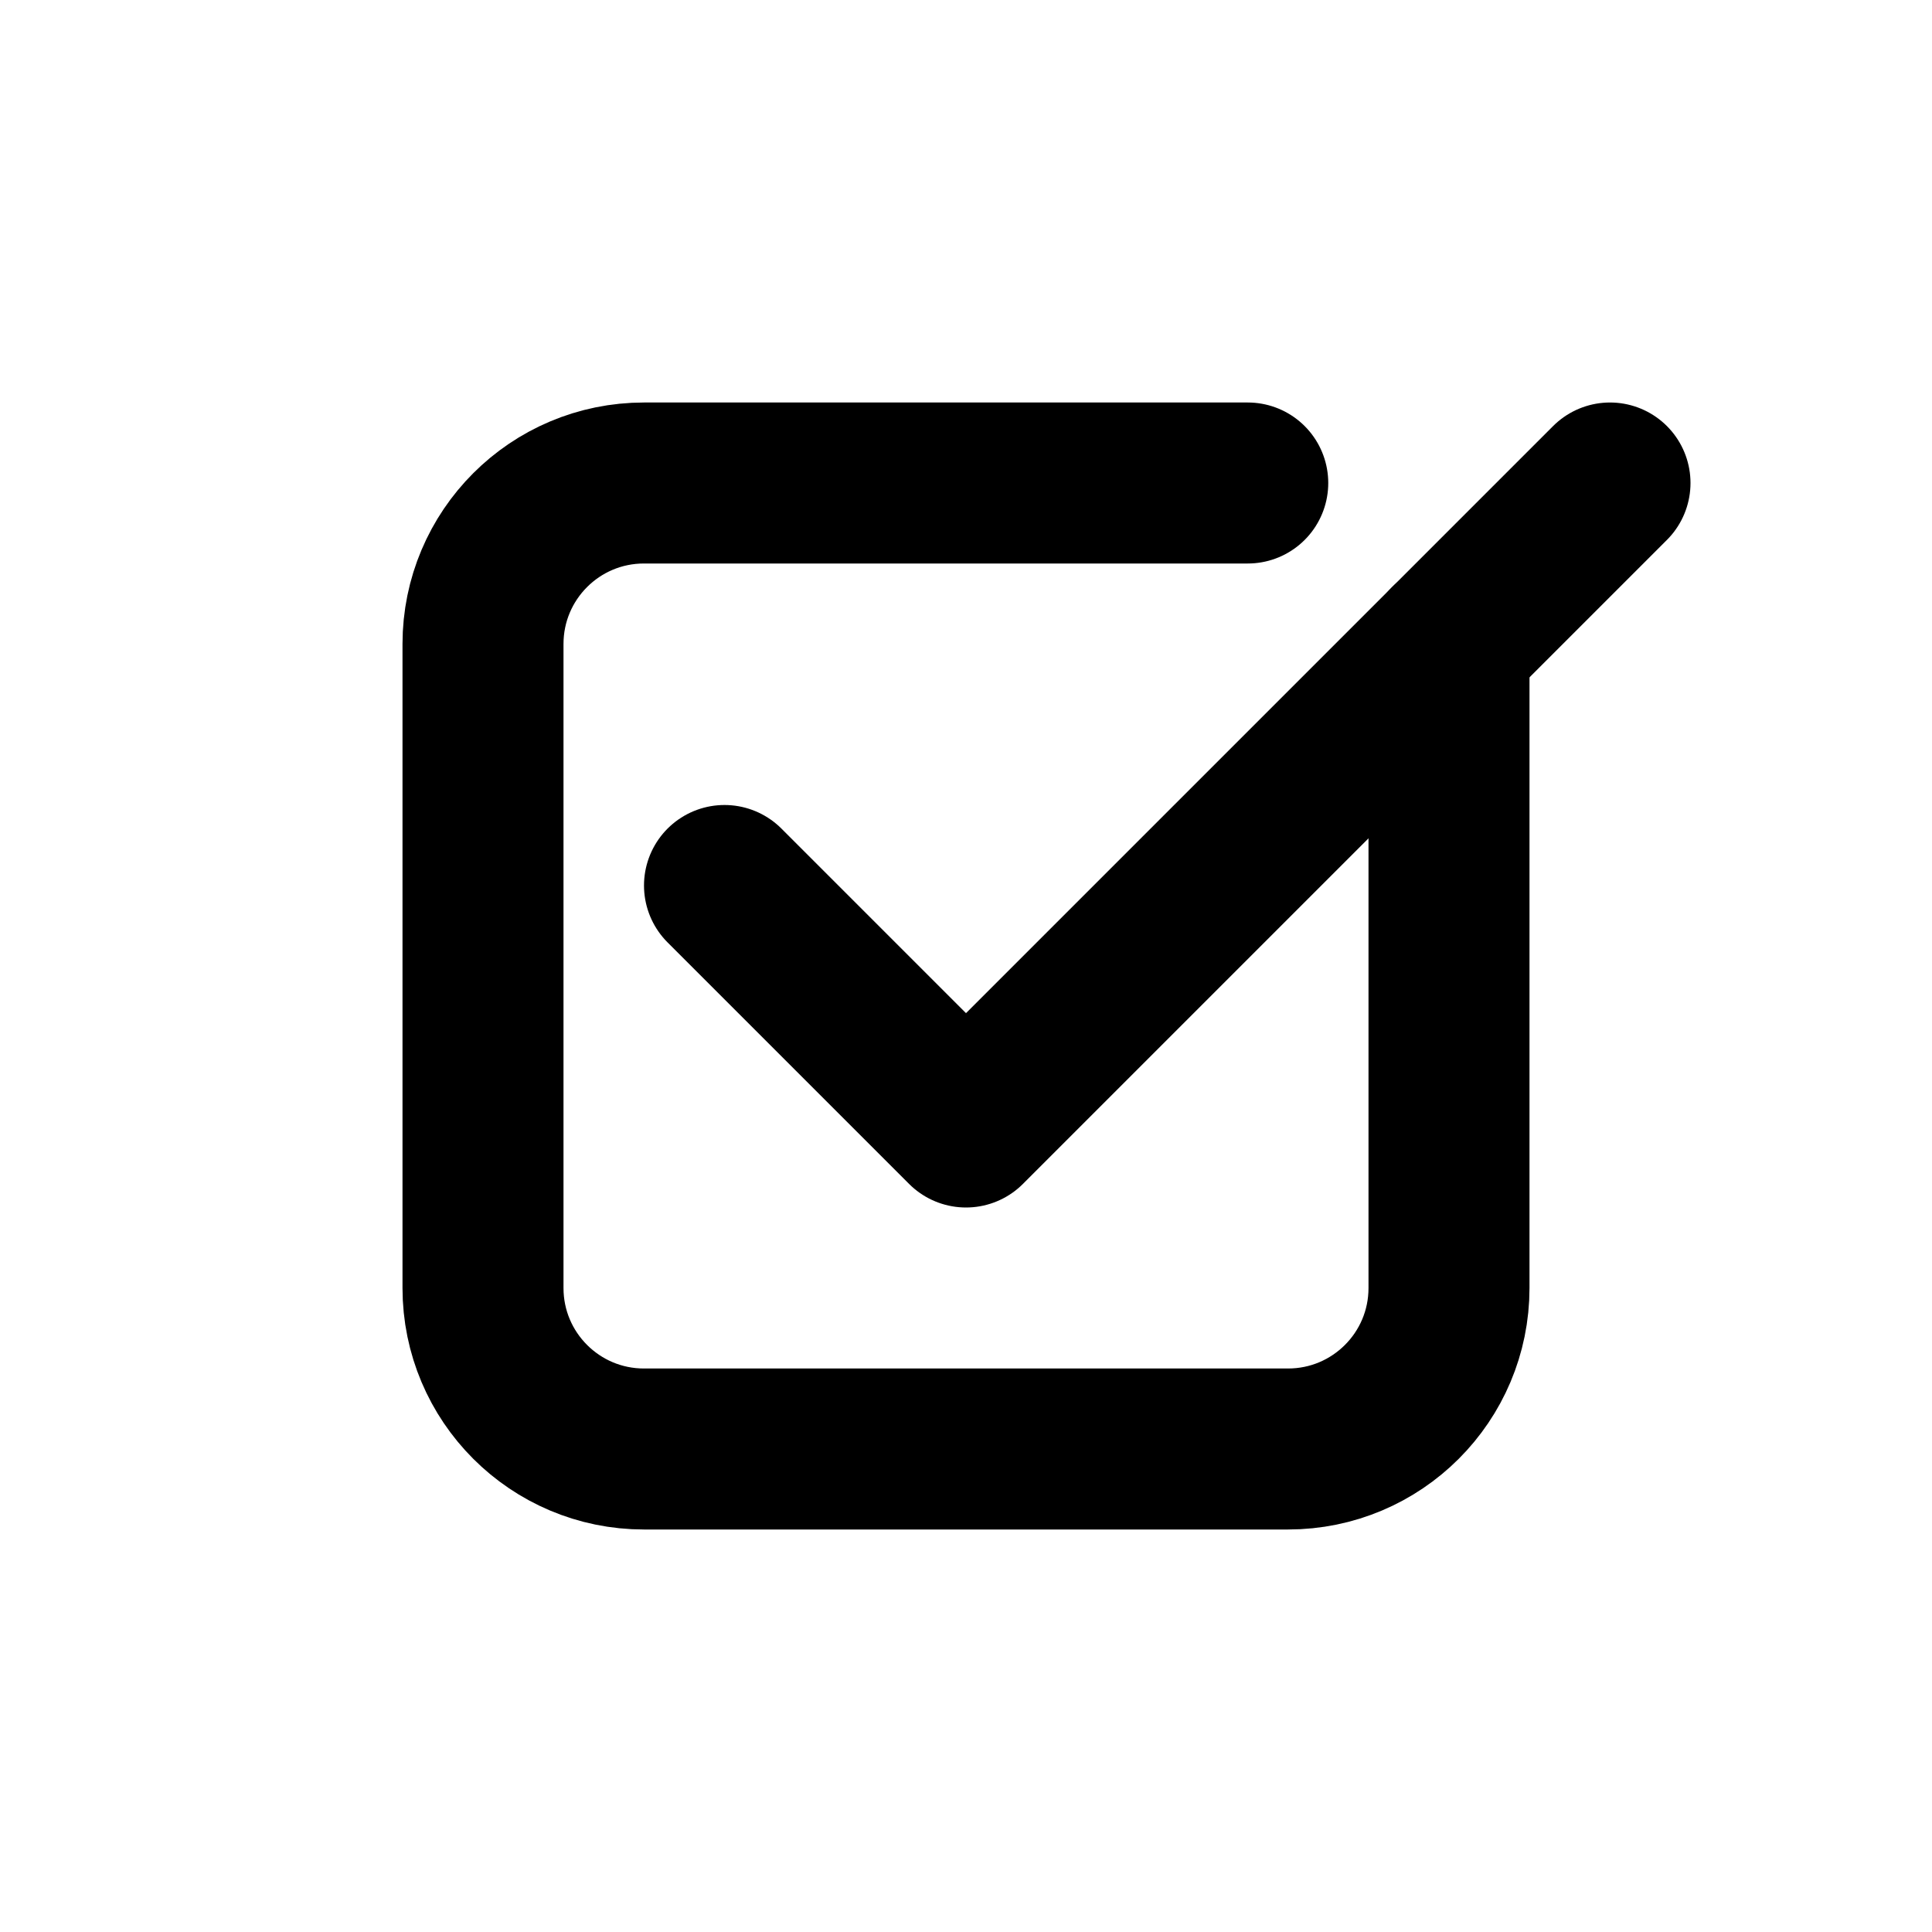 <svg width="24" height="24" viewBox="0 0 24 24" fill="none" xmlns="http://www.w3.org/2000/svg">
<path d="M9 11L12 14L20 6" stroke="black" stroke-width="2" stroke-linecap="round" stroke-linejoin="round"/>
<path d="M18 8V16C18 17.105 17.105 18 16 18H8C6.895 18 6 17.105 6 16V8C6 6.895 6.895 6 8 6H15.5" stroke="black" stroke-width="2" stroke-linecap="round"/>
</svg>
